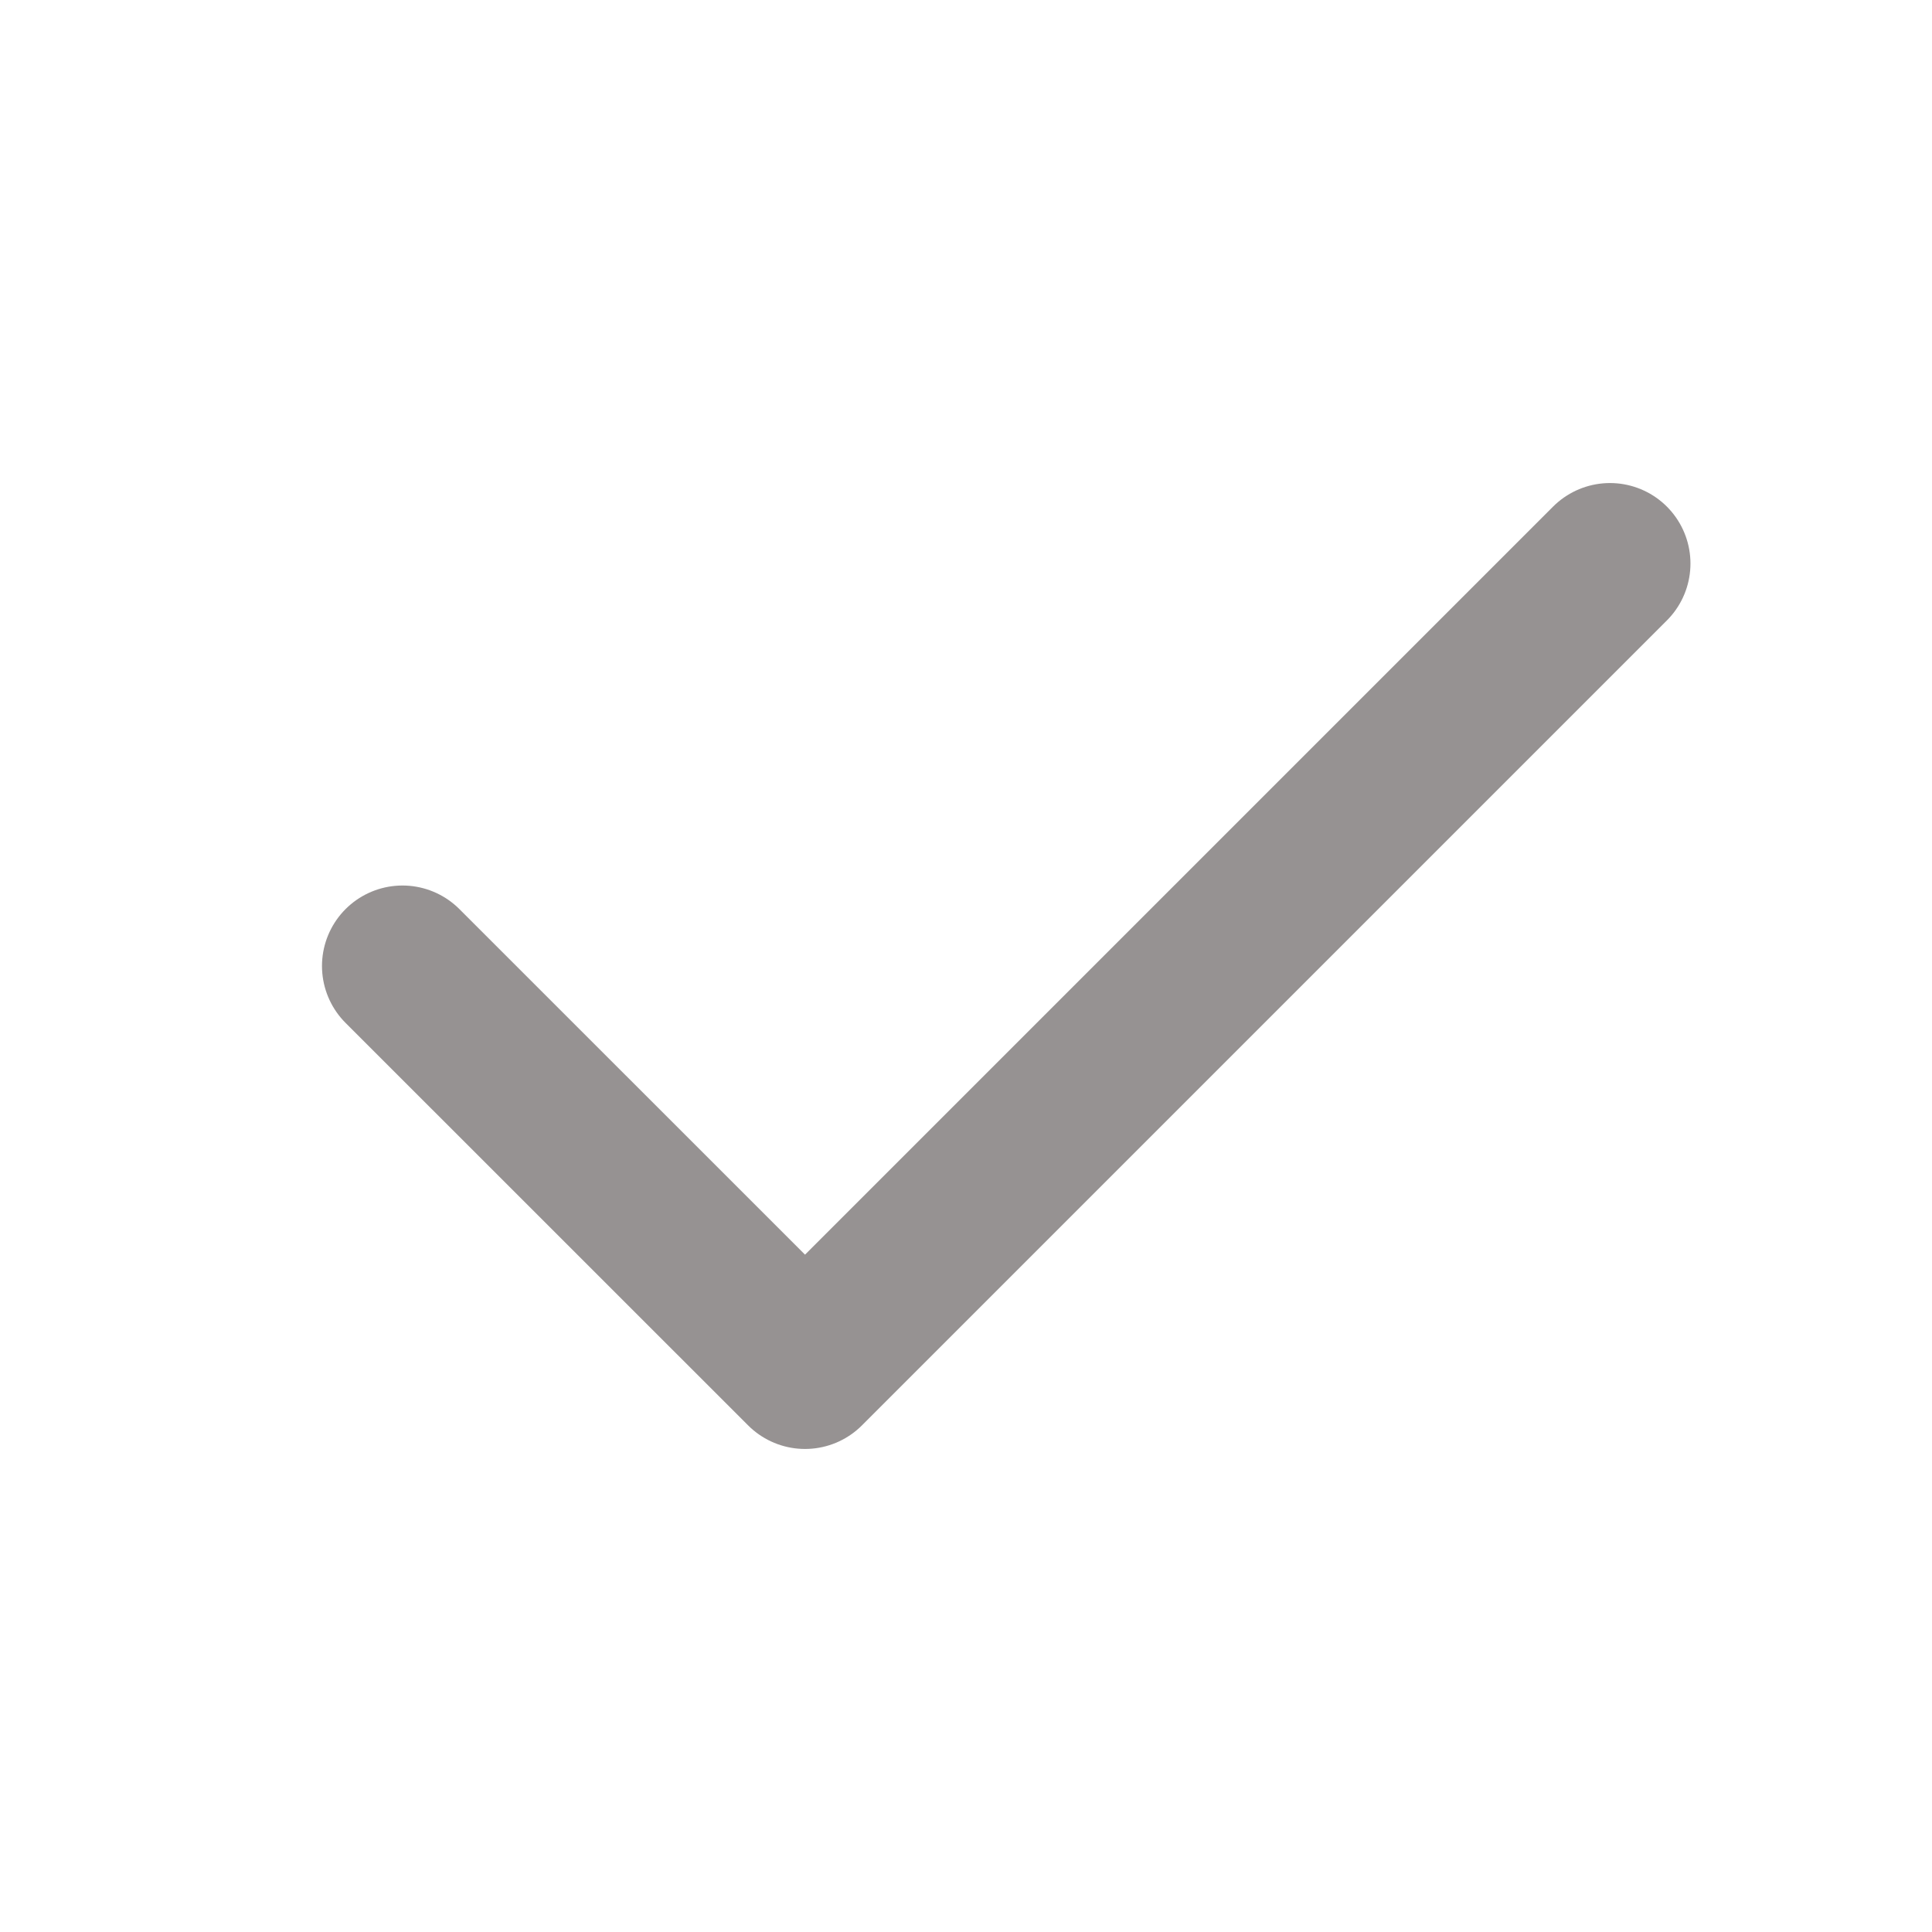 <svg width="22" height="22" viewBox="0 0 22 22" fill="none" xmlns="http://www.w3.org/2000/svg">
<path d="M18.333 6.417L9.167 15.583L4.583 11" stroke="#969292" stroke-width="1.833" stroke-linecap="round" stroke-linejoin="round"/>
</svg>
